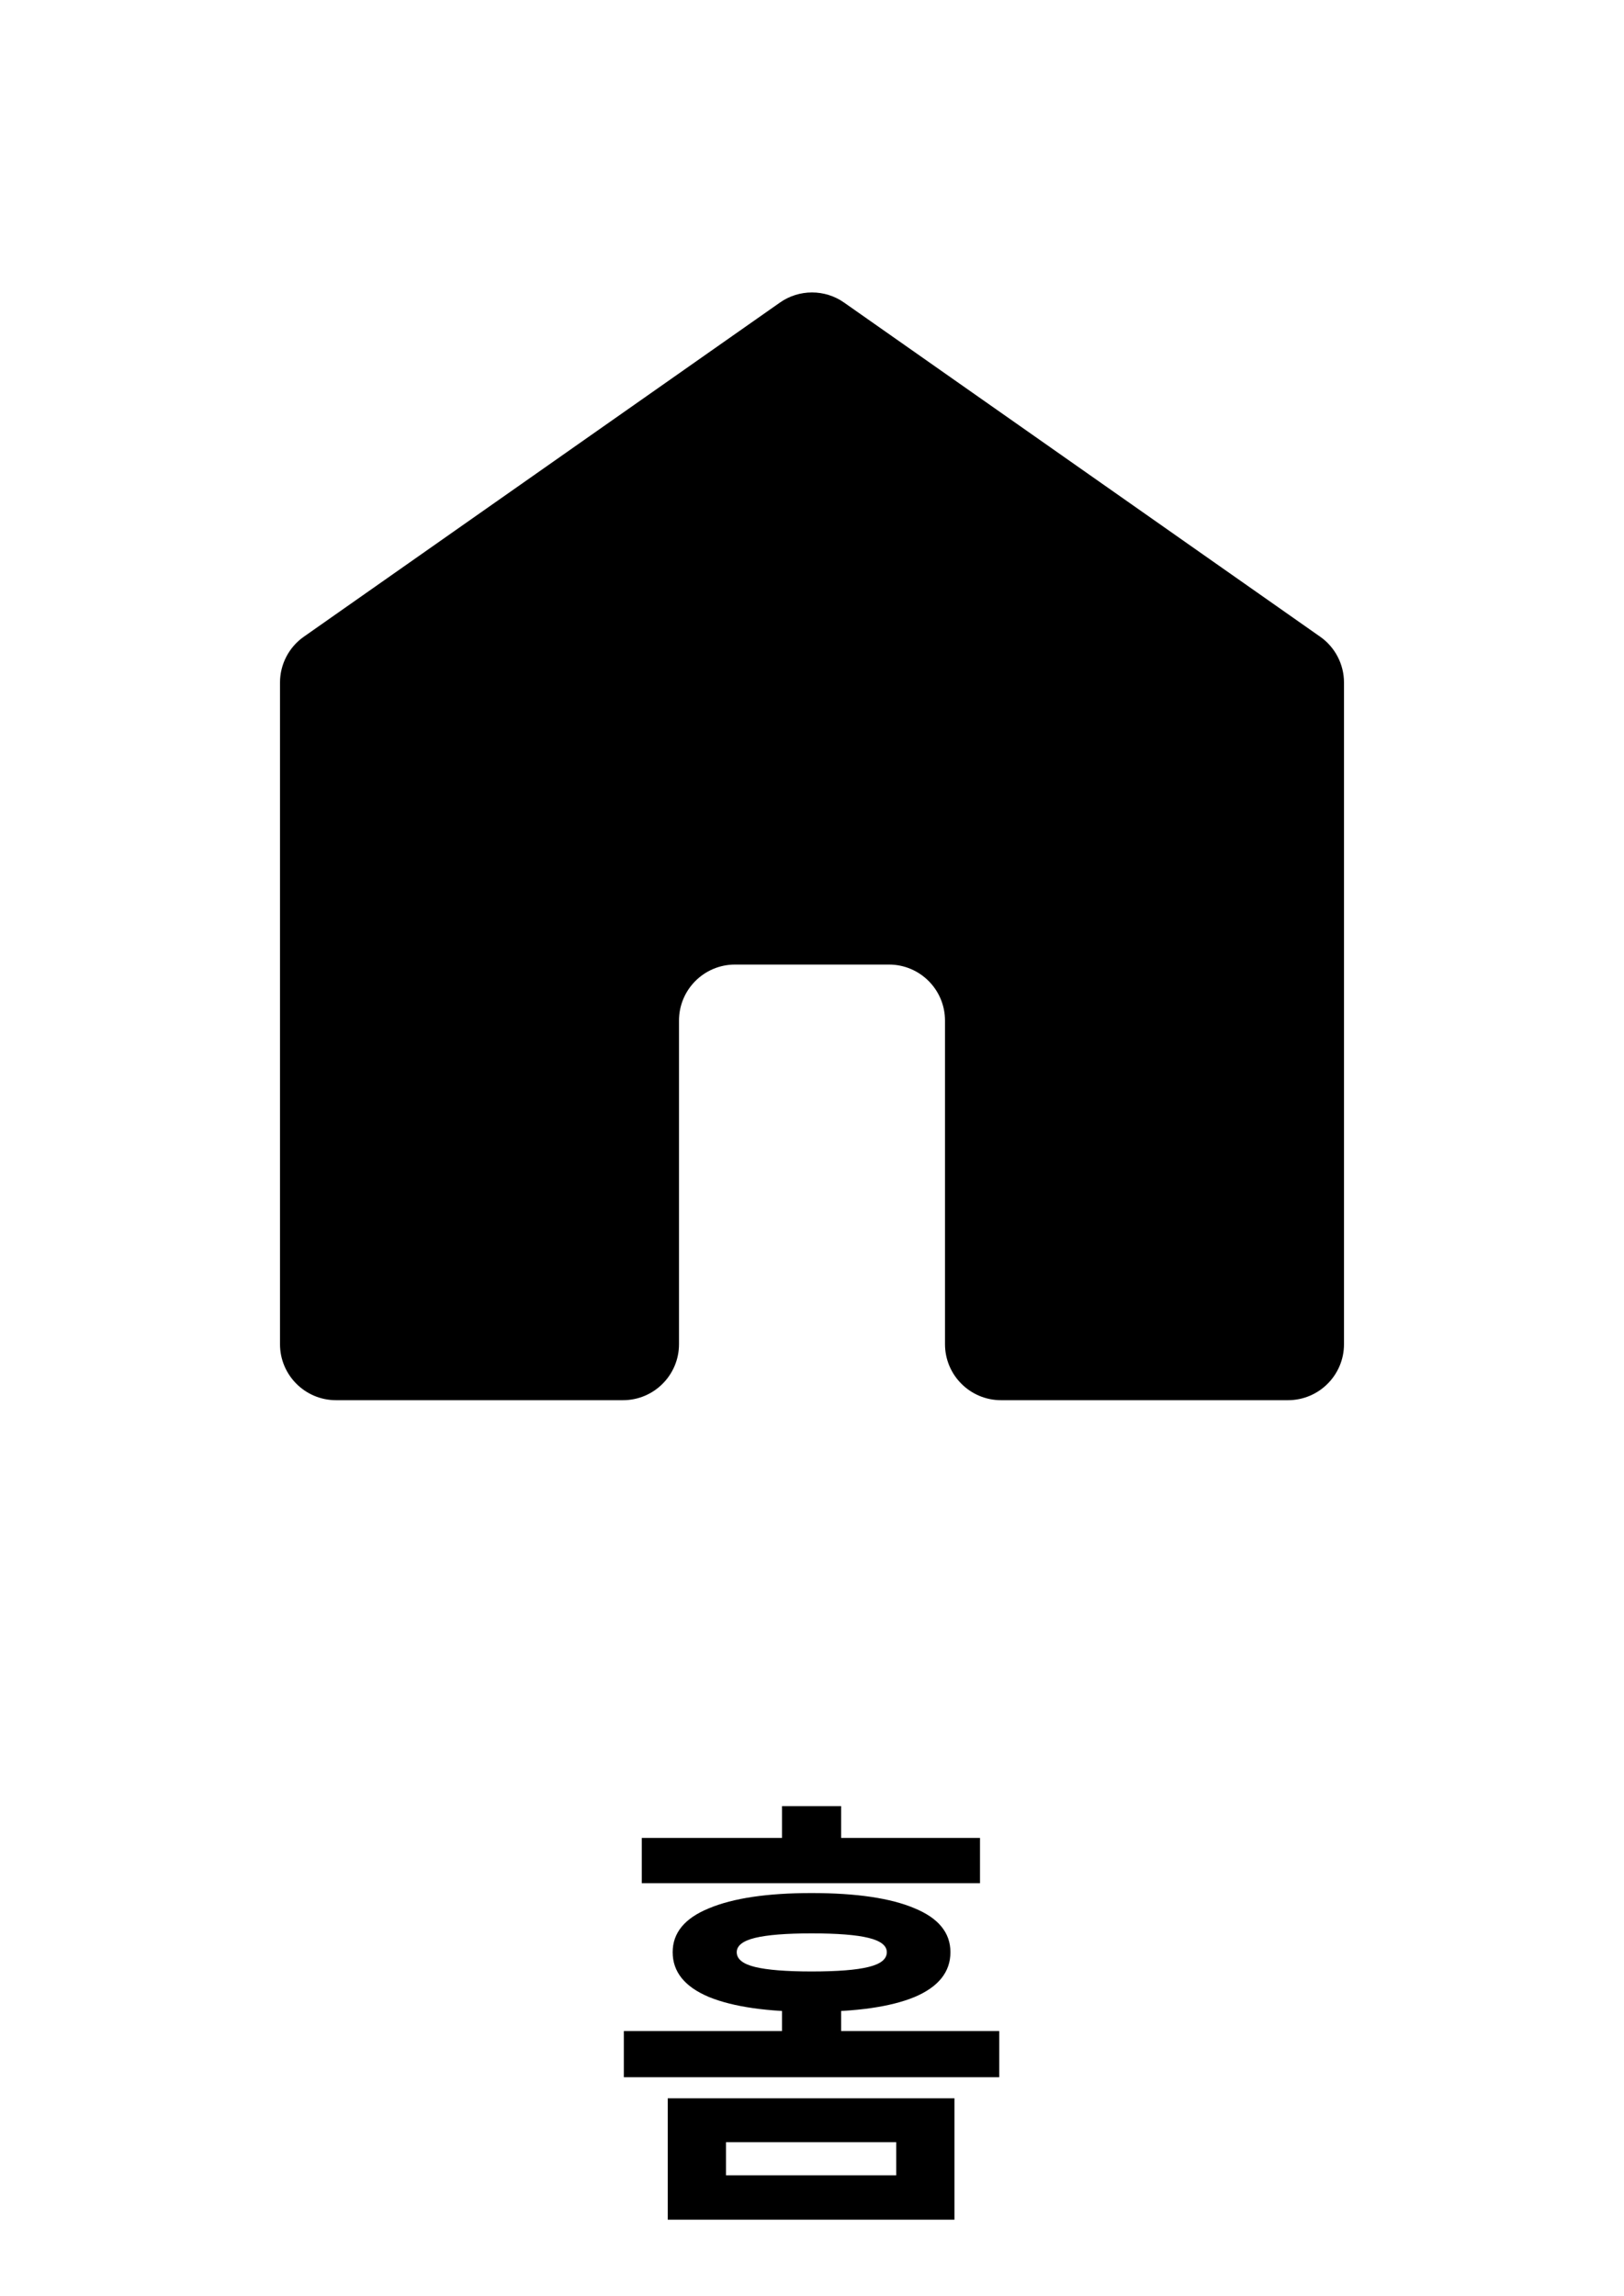 <svg width="29" height="41" viewBox="0 0 29 41" xmlns="http://www.w3.org/2000/svg">
<path d="M6 25C5.448 25 5 24.552 5 24V12.187C5 11.861 5.159 11.555 5.426 11.368L13.926 5.403C14.27 5.161 14.73 5.161 15.074 5.403L23.574 11.368C23.841 11.555 24 11.861 24 12.187V24C24 24.552 23.552 25 23 25H17.875C17.323 25 16.875 24.552 16.875 24V18.222C16.875 17.67 16.427 17.222 15.875 17.222H13.125C12.573 17.222 12.125 17.67 12.125 18.222V24C12.125 24.552 11.677 25 11.125 25H6Z" fill="currentColor"/>
<path d="M11.924 37.464H17.044V39.632H11.924V37.464ZM16.004 38.248H12.964V38.84H16.004V38.248ZM11.46 32.816H17.5V33.624H11.46V32.816ZM14.492 33.8C15.292 33.8 15.906 33.891 16.332 34.072C16.759 34.248 16.972 34.509 16.972 34.856C16.972 35.208 16.759 35.475 16.332 35.656C15.906 35.832 15.292 35.92 14.492 35.92C13.703 35.92 13.092 35.832 12.66 35.656C12.228 35.475 12.012 35.208 12.012 34.856C12.012 34.509 12.228 34.248 12.66 34.072C13.092 33.891 13.703 33.8 14.492 33.8ZM14.492 34.52C14.039 34.52 13.703 34.547 13.484 34.6C13.266 34.653 13.156 34.739 13.156 34.856C13.156 34.979 13.266 35.067 13.484 35.12C13.703 35.173 14.039 35.2 14.492 35.2C14.956 35.2 15.295 35.173 15.508 35.12C15.727 35.067 15.836 34.979 15.836 34.856C15.836 34.739 15.727 34.653 15.508 34.6C15.295 34.547 14.956 34.52 14.492 34.52ZM13.964 32.248H15.02V33.392H13.964V32.248ZM11.14 36.264H17.844V37.088H11.14V36.264ZM13.964 35.664H15.02V36.696H13.964V35.664Z" fill="currentColor"/>
</svg>
